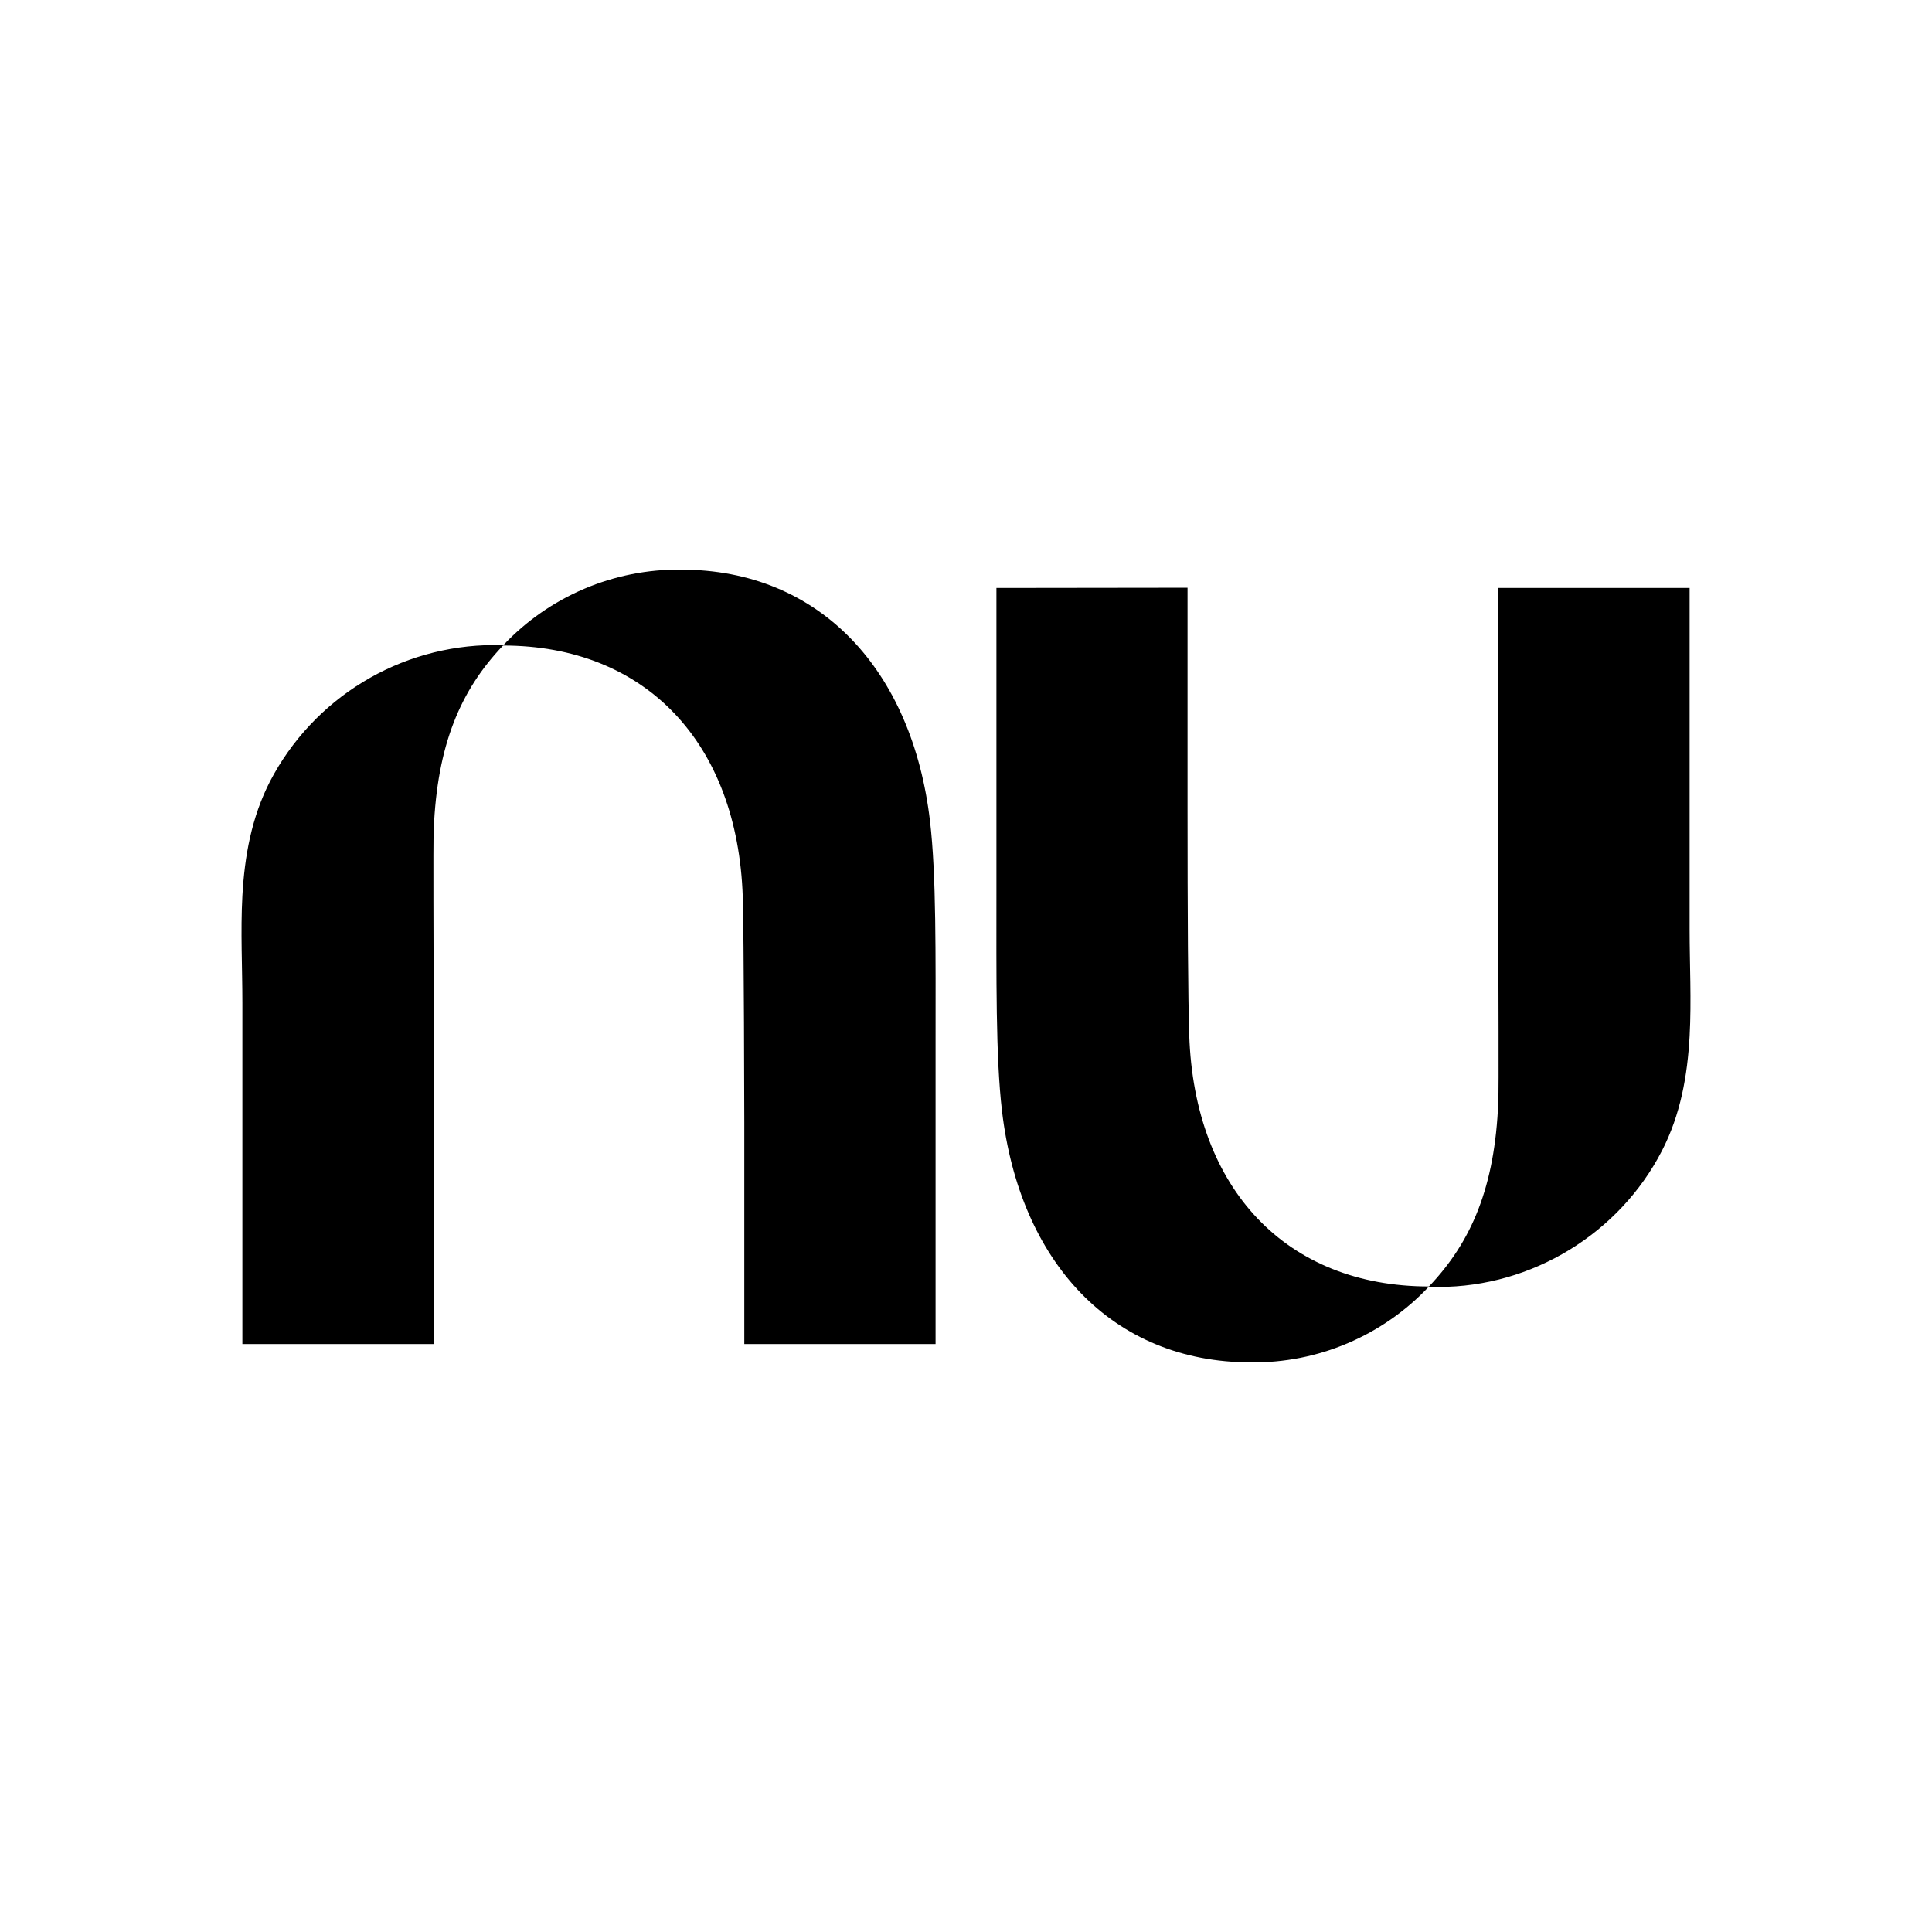 <svg width="24" height="24" viewBox="0 0 24 24" fill="none" xmlns="http://www.w3.org/2000/svg">
<path d="M8.46 7.076C8.047 7.071 7.638 7.153 7.258 7.314C6.878 7.476 6.535 7.714 6.252 8.015H6.251C6.21 8.012 6.17 8.013 6.129 8.013C5.556 8.016 4.995 8.175 4.507 8.473C4.018 8.771 3.62 9.197 3.355 9.705C3.124 10.155 3.038 10.638 3.011 11.13C2.987 11.572 3.011 12.02 3.011 12.457V16.696H5.388C5.388 16.696 5.39 14.608 5.388 12.813C5.387 11.605 5.379 10.528 5.388 10.306C5.43 9.261 5.716 8.578 6.249 8.019C8.018 8.02 9.164 9.225 9.227 11.144C9.242 11.585 9.246 13.942 9.246 13.942V16.696H11.622V12.973C11.622 11.848 11.632 10.873 11.553 10.201C11.334 8.327 10.188 7.076 8.459 7.076H8.46ZM14.752 7.301L12.378 7.304V11.027C12.378 12.153 12.368 13.127 12.447 13.799C12.666 15.673 13.812 16.924 15.54 16.924C15.953 16.929 16.362 16.848 16.742 16.686C17.122 16.524 17.465 16.286 17.748 15.985H17.749C17.79 15.988 17.831 15.987 17.872 15.987C19.03 15.987 20.115 15.325 20.645 14.296C20.877 13.846 20.962 13.362 20.989 12.871C21.013 12.428 20.989 11.98 20.989 11.543V7.304H18.612C18.612 7.304 18.61 9.392 18.612 11.187C18.613 12.395 18.621 13.472 18.612 13.694C18.57 14.738 18.284 15.422 17.751 15.981C15.982 15.98 14.836 14.774 14.773 12.856C14.758 12.415 14.752 11.323 14.752 10.056V7.301Z" fill="black"/>
</svg>
